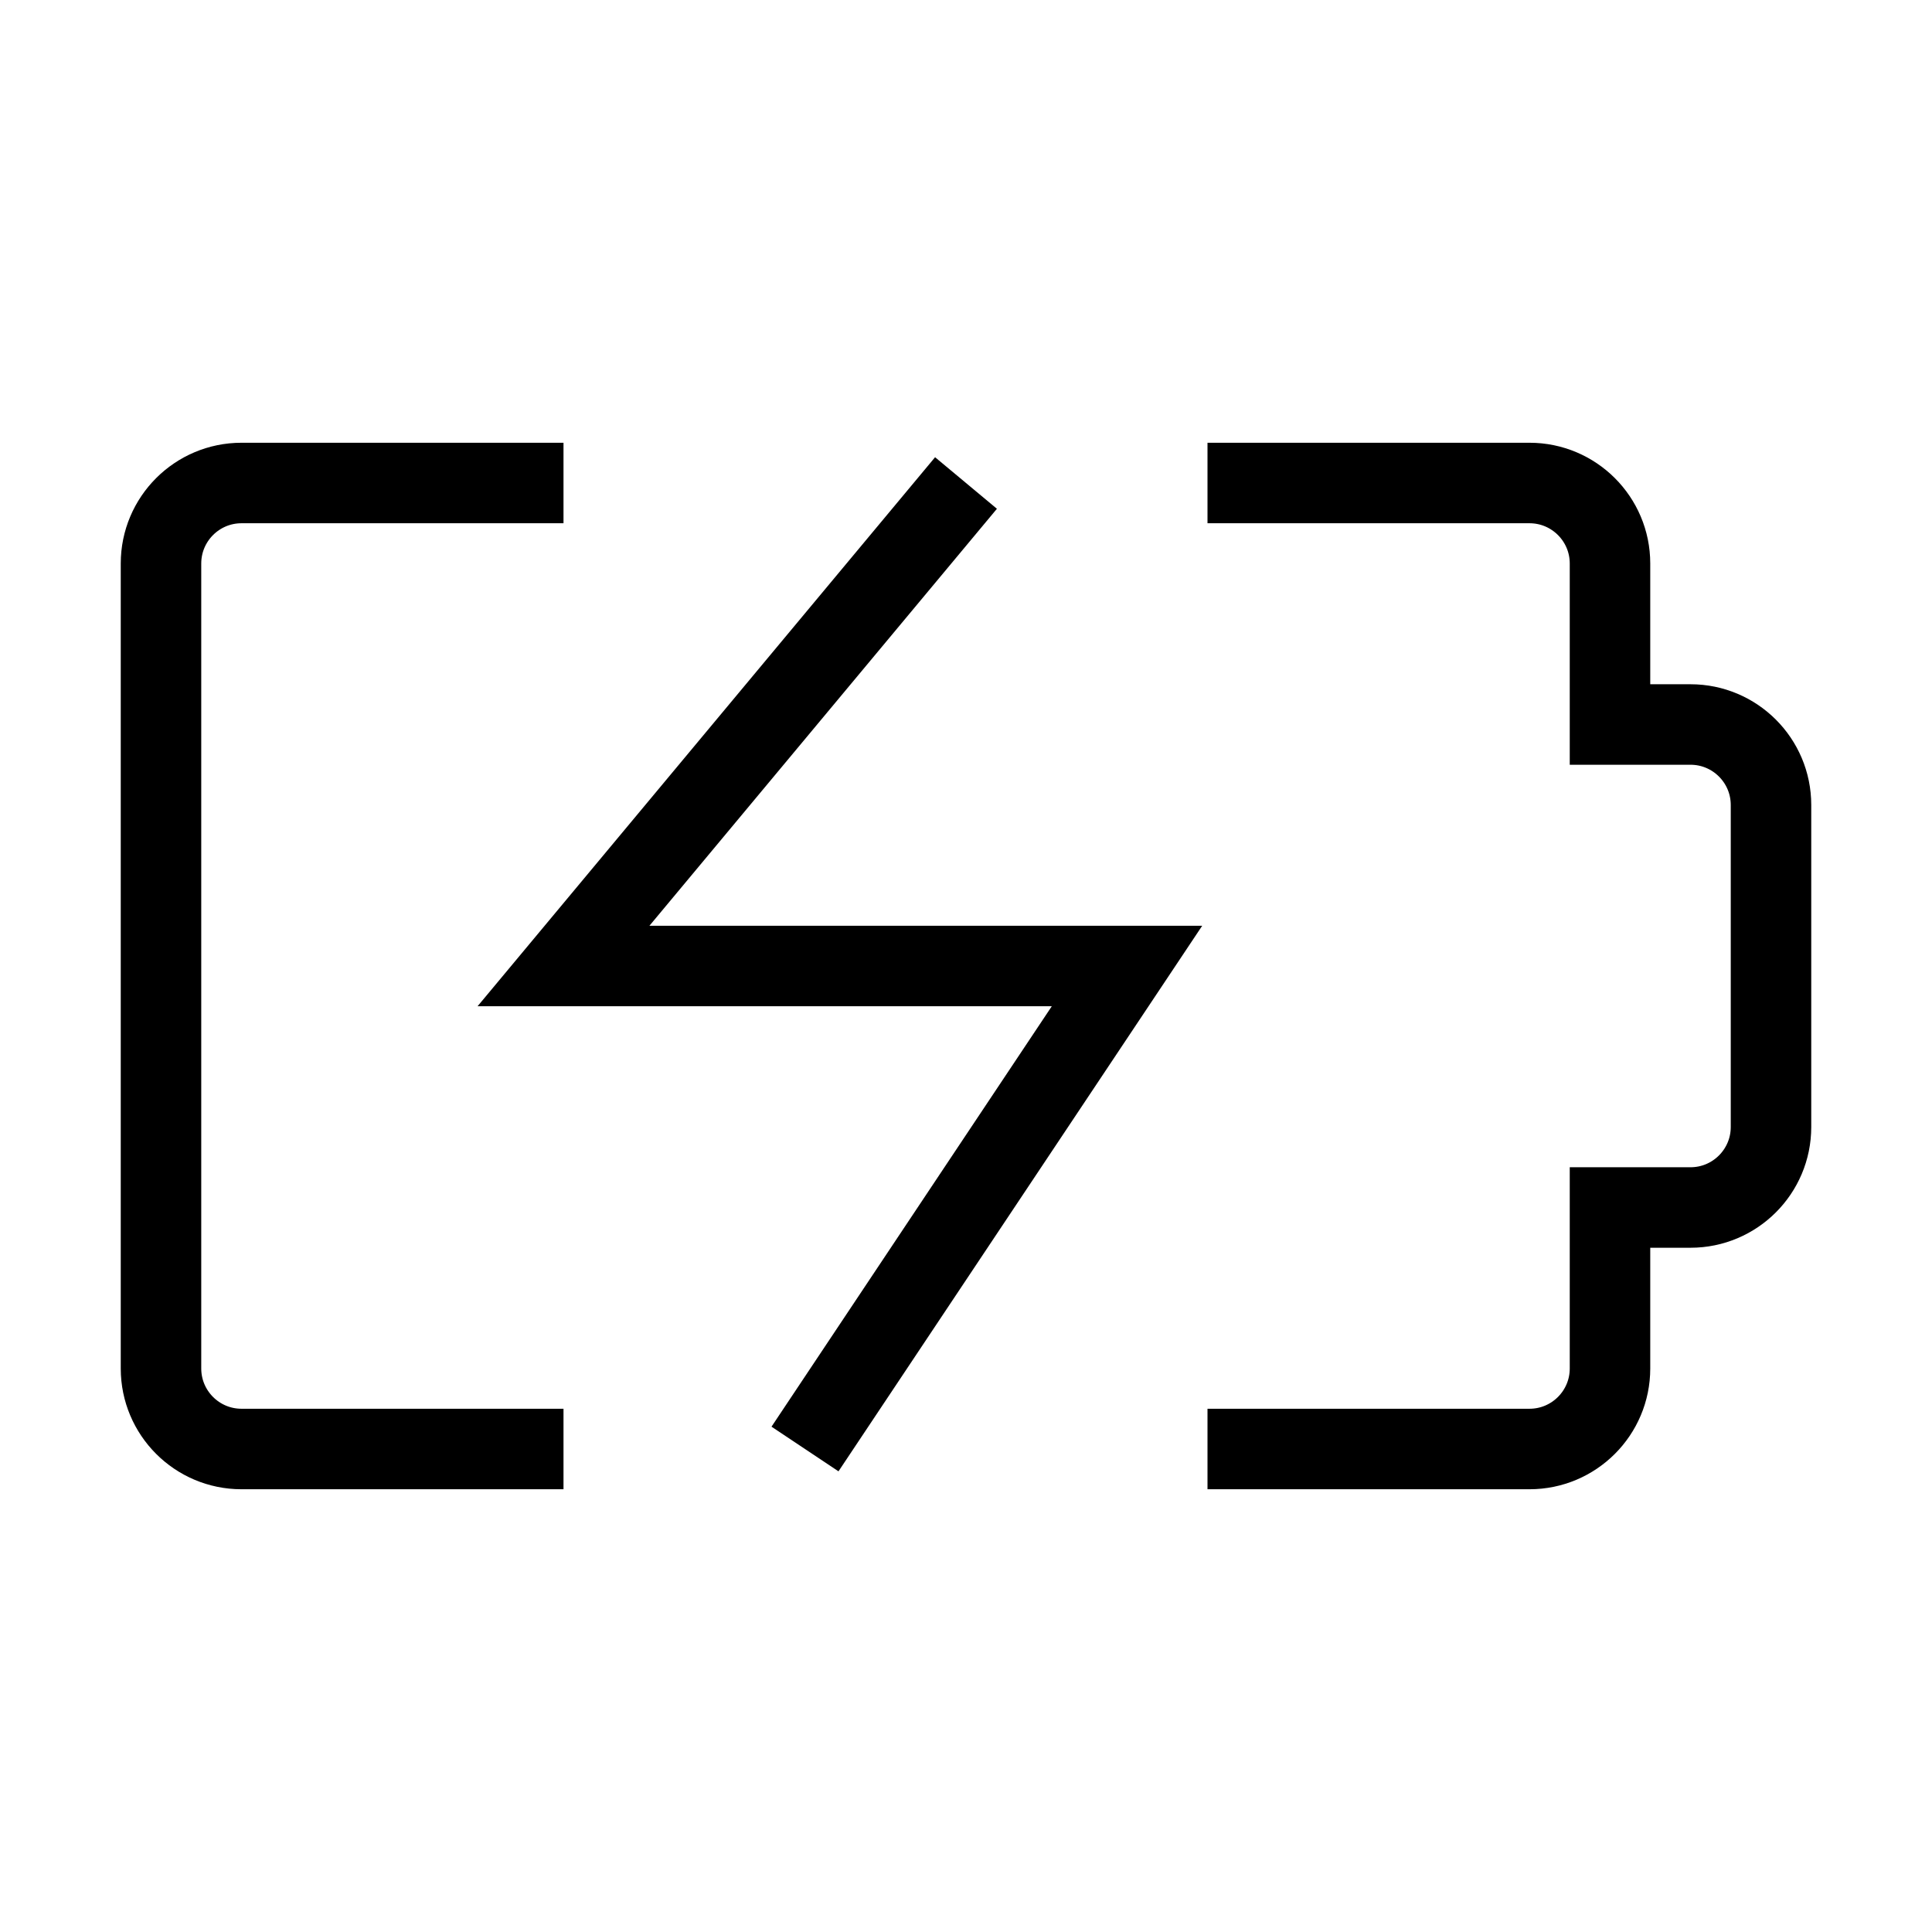 <svg width="24" height="24" viewBox="0 0 24 24" fill="none" xmlns="http://www.w3.org/2000/svg">
<path d="M15 6H19C19.552 6 20 6.448 20 7V9H21C21.552 9 22 9.448 22 10V14C22 14.552 21.552 15 21 15H20V17C20 17.552 19.552 18 19 18H15M7 6H3C2.448 6 2 6.448 2 7V17C2 17.552 2.448 18 3 18H7M12 6L7 12H14L10 18" stroke="black"/>
</svg>
